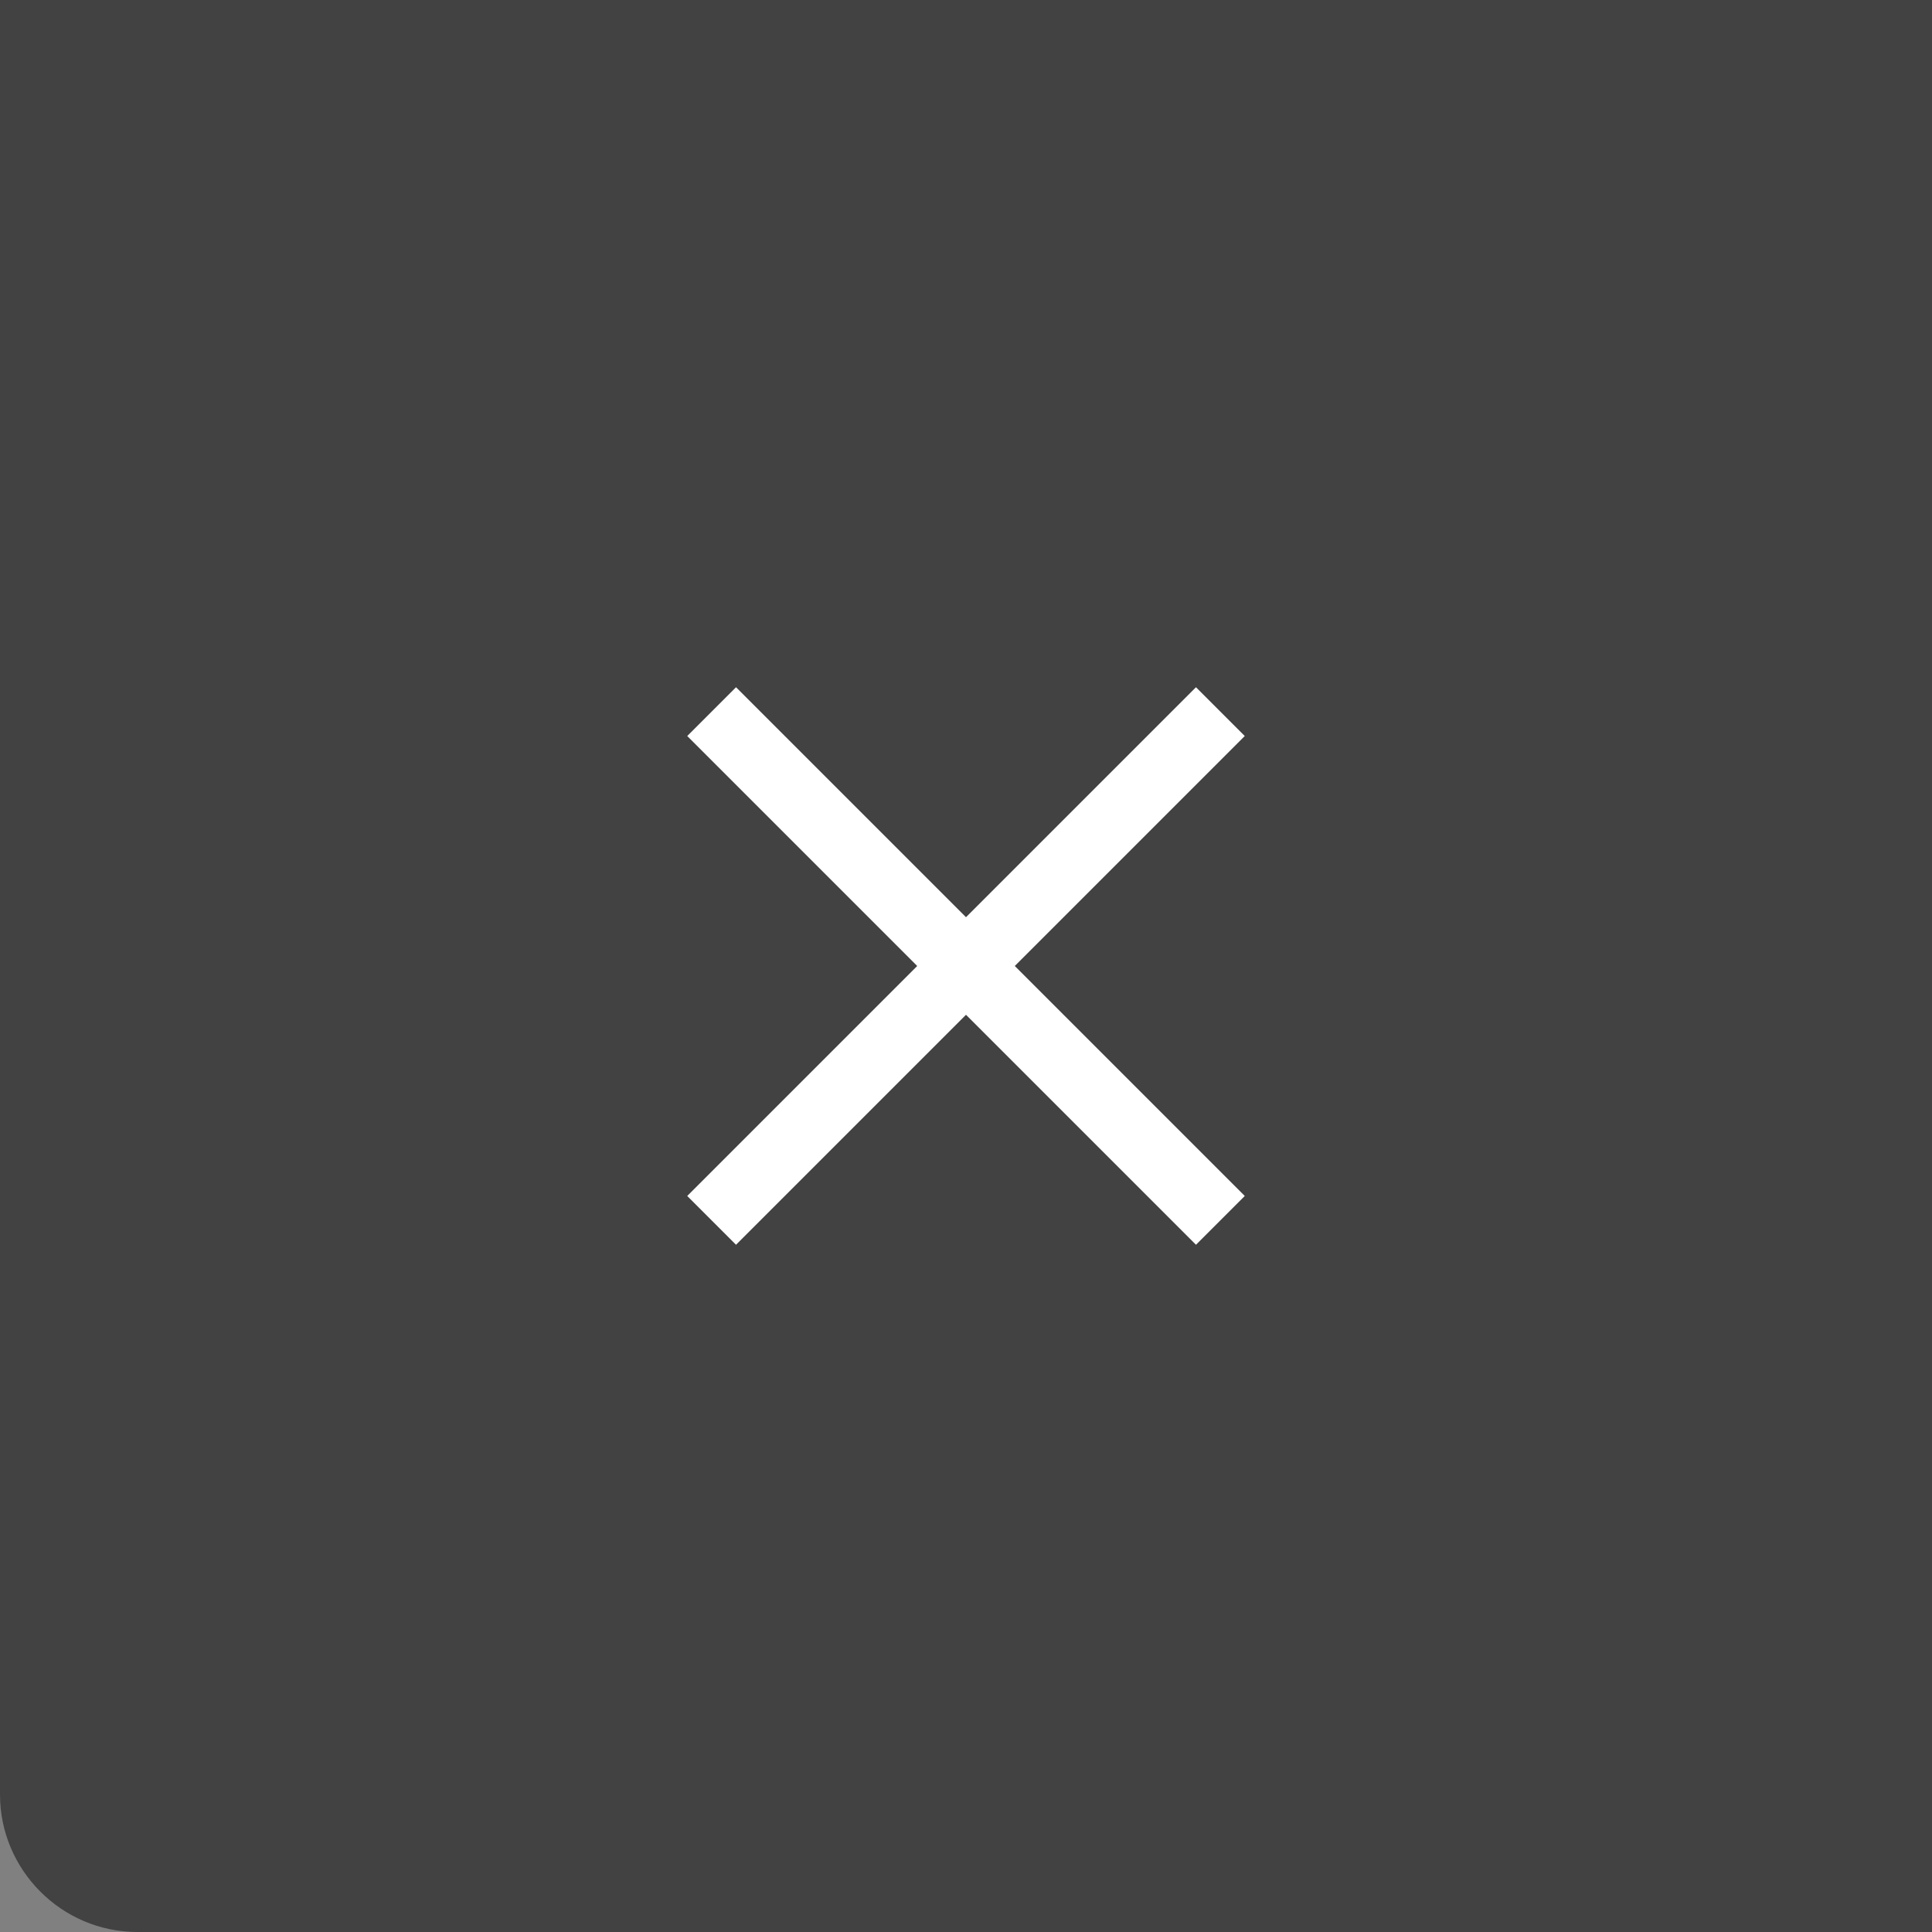 <?xml version="1.0" encoding="UTF-8"?>
<svg width="28px" height="28px" viewBox="0 0 28 28" version="1.1" xmlns="http://www.w3.org/2000/svg" xmlns:xlink="http://www.w3.org/1999/xlink">
    <rect x="0" y="0" width="28" height="28" fill="#808080" stroke="none"/>
    <!-- Generator: Sketch 42 (36781) - http://www.bohemiancoding.com/sketch -->
    <title>x</title>
    <desc>Created with Sketch.</desc>
    <defs></defs>
    <g id="Page-1" stroke="none" stroke-width="1" fill="none" fill-rule="evenodd">
        <g id="new-timeline-3-copy-6" transform="translate(-996, 0)">
            <g id="Group" transform="translate(692, 0)">
                <g id="x" transform="translate(304, 0)">
                    <g>
                        <path d="M0,0 L28,0 L28,28 L1.991,28 C0.892,28 0,27.1 0,26.009 L0,0 Z" id="Rectangle" fill-opacity="0.9" fill="#343434" opacity="0.9"></path>
                        <path d="M17.333,10.667 L10.667,17.333 M10.667,10.667 L17.333,17.333" id="Combined-Shape-Copy" stroke="#FFFFFF" stroke-linecap="square"></path>
                    </g>
                </g>
            </g>
        </g>
    </g>
</svg>